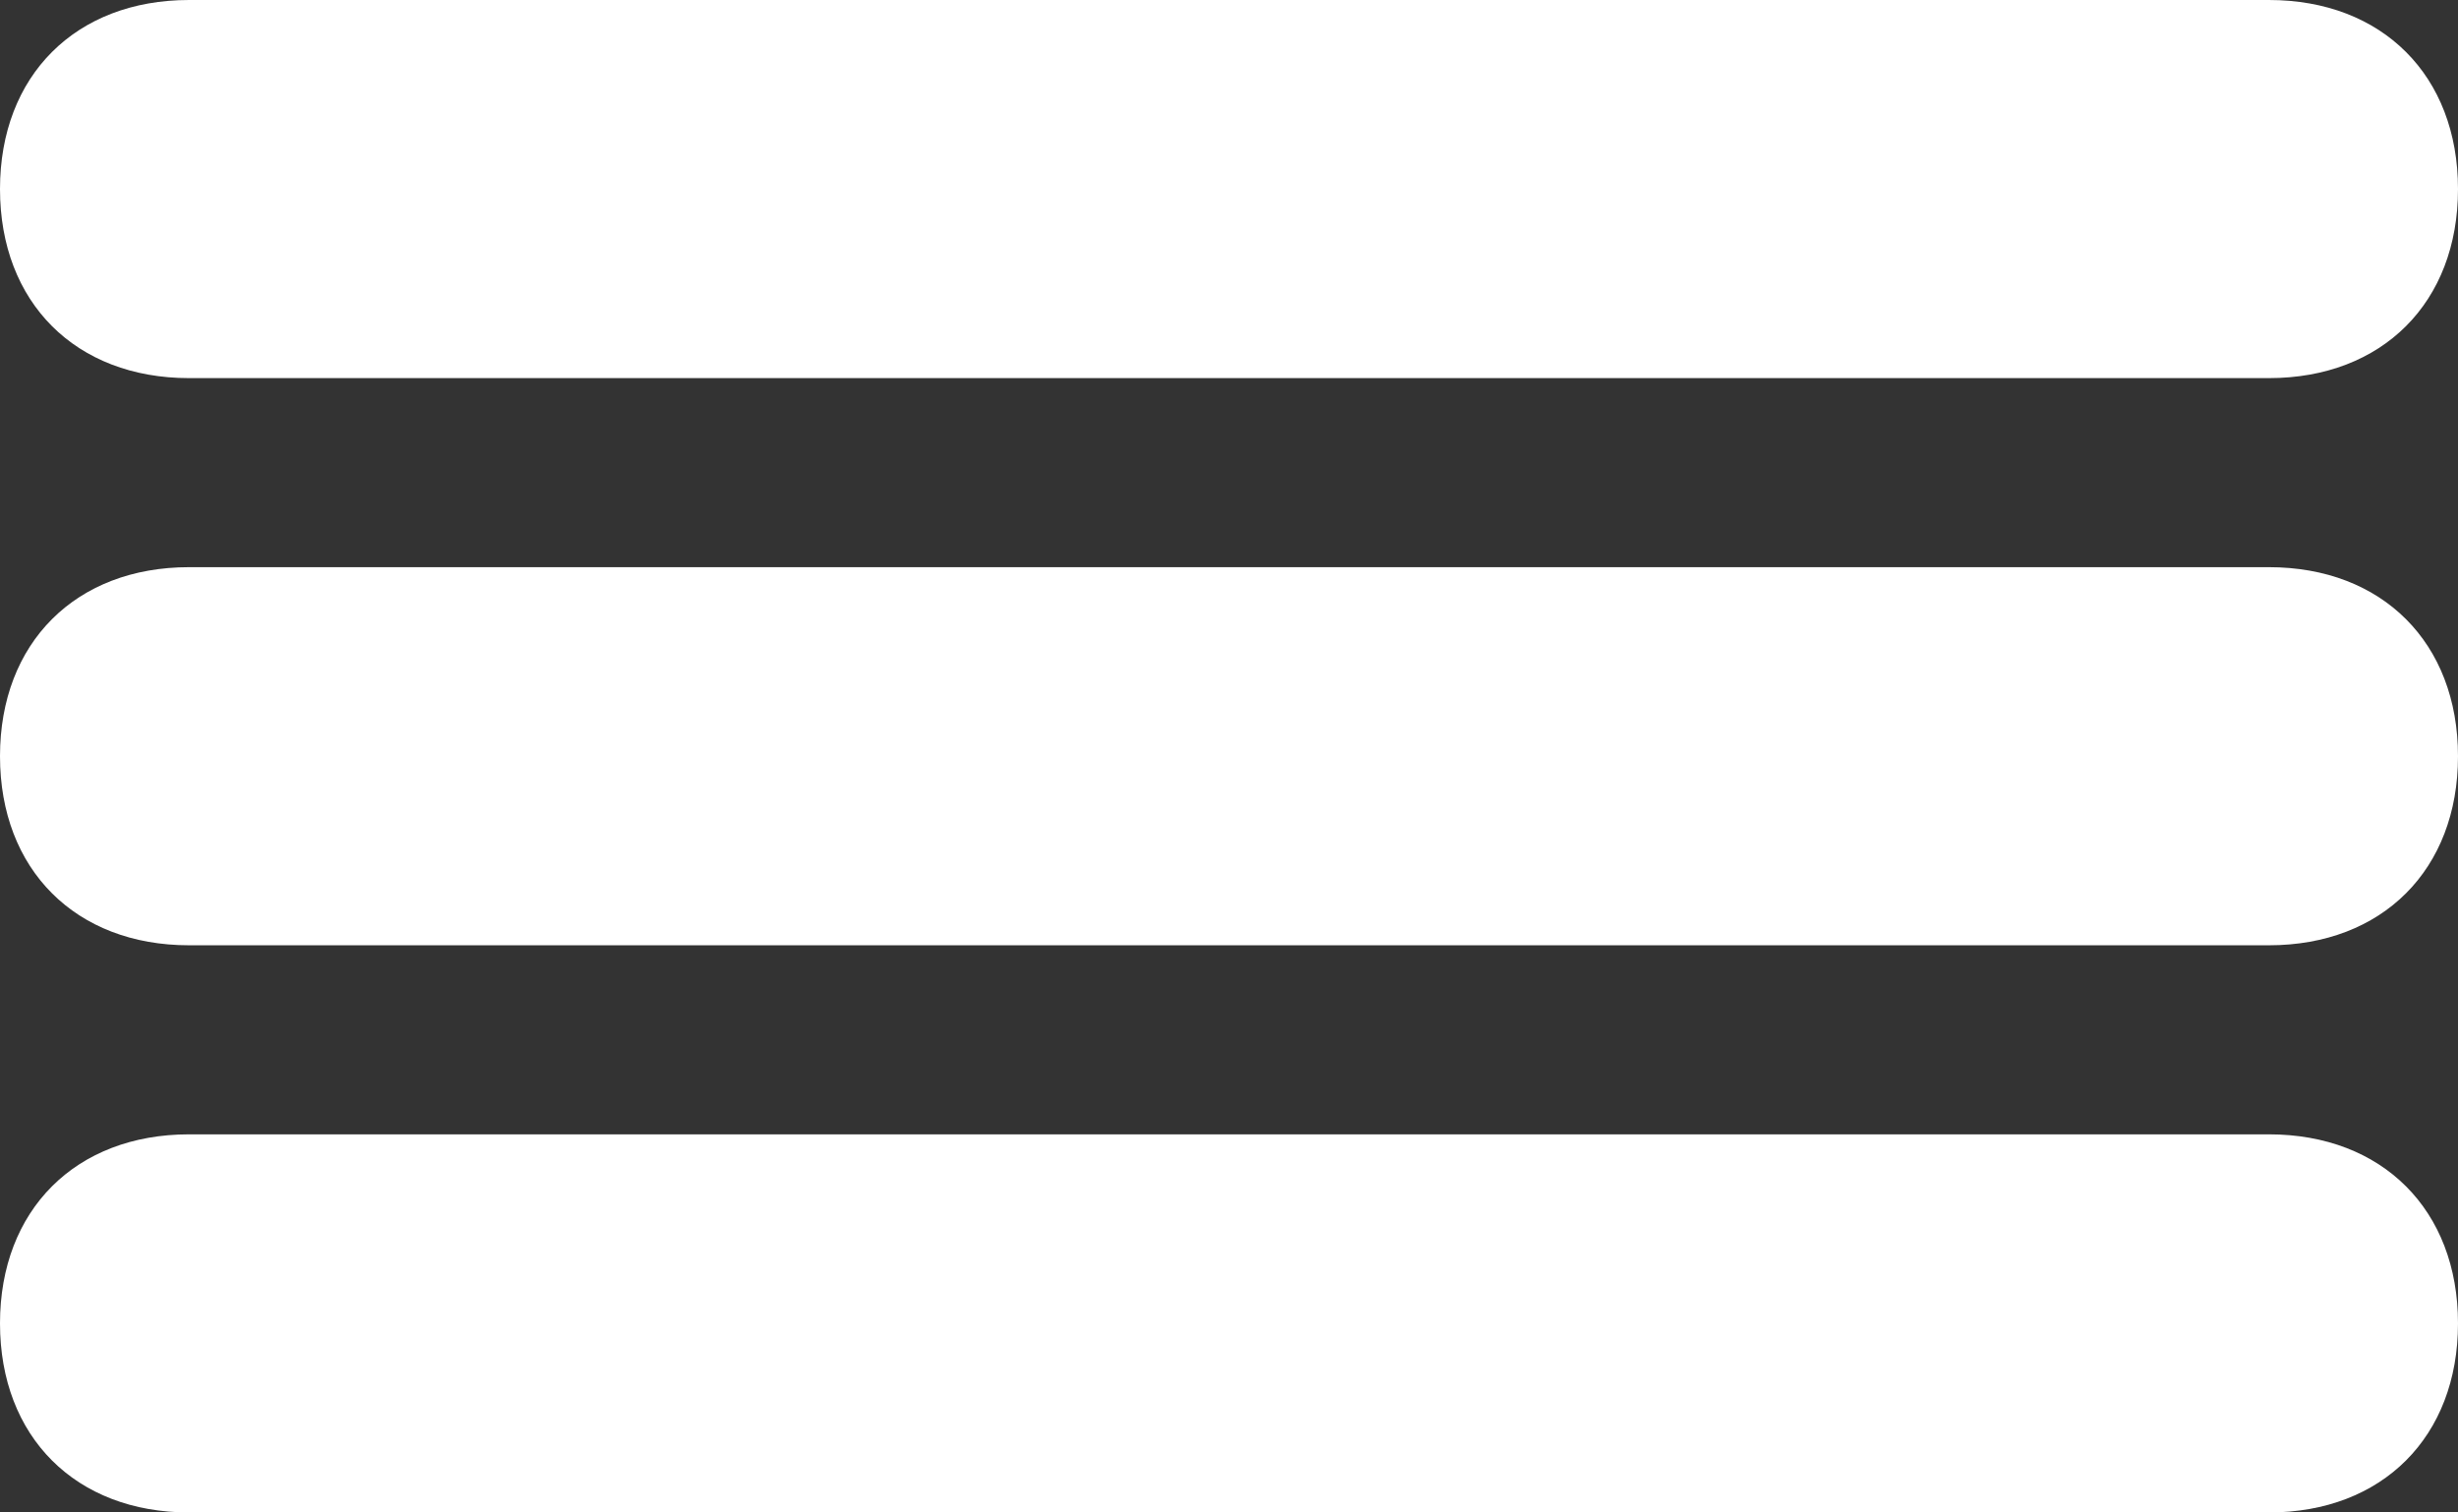<?xml version="1.0" encoding="utf-8"?>
<svg version="1.1" xmlns="http://www.w3.org/2000/svg" x="0px" y="0px"
	 viewBox="0 0 13 8" style="enable-background:new 0 0 13 8;" xml:space="preserve">
<rect x="0" y="0" width="13" height="8" fill="#333333" stroke="none"/>
<style type="text/css">
	.st0{fill:#FFFFFF;}
</style>
	<g>
		<path class="st0" d="M12,2H1C0.4,2,0,1.6,0,1s0.4-1,1-1h11c0.6,0,1,0.4,1,1S12.6,2,12,2z"/>
		<path class="st0" d="M12,5H1C0.4,5,0,4.6,0,4s0.4-1,1-1h11c0.6,0,1,0.4,1,1S12.6,5,12,5z"/>
		<path class="st0" d="M12,8H1C0.4,8,0,7.6,0,7s0.4-1,1-1h11c0.6,0,1,0.4,1,1S12.6,8,12,8z"/>
	</g>
</svg>
